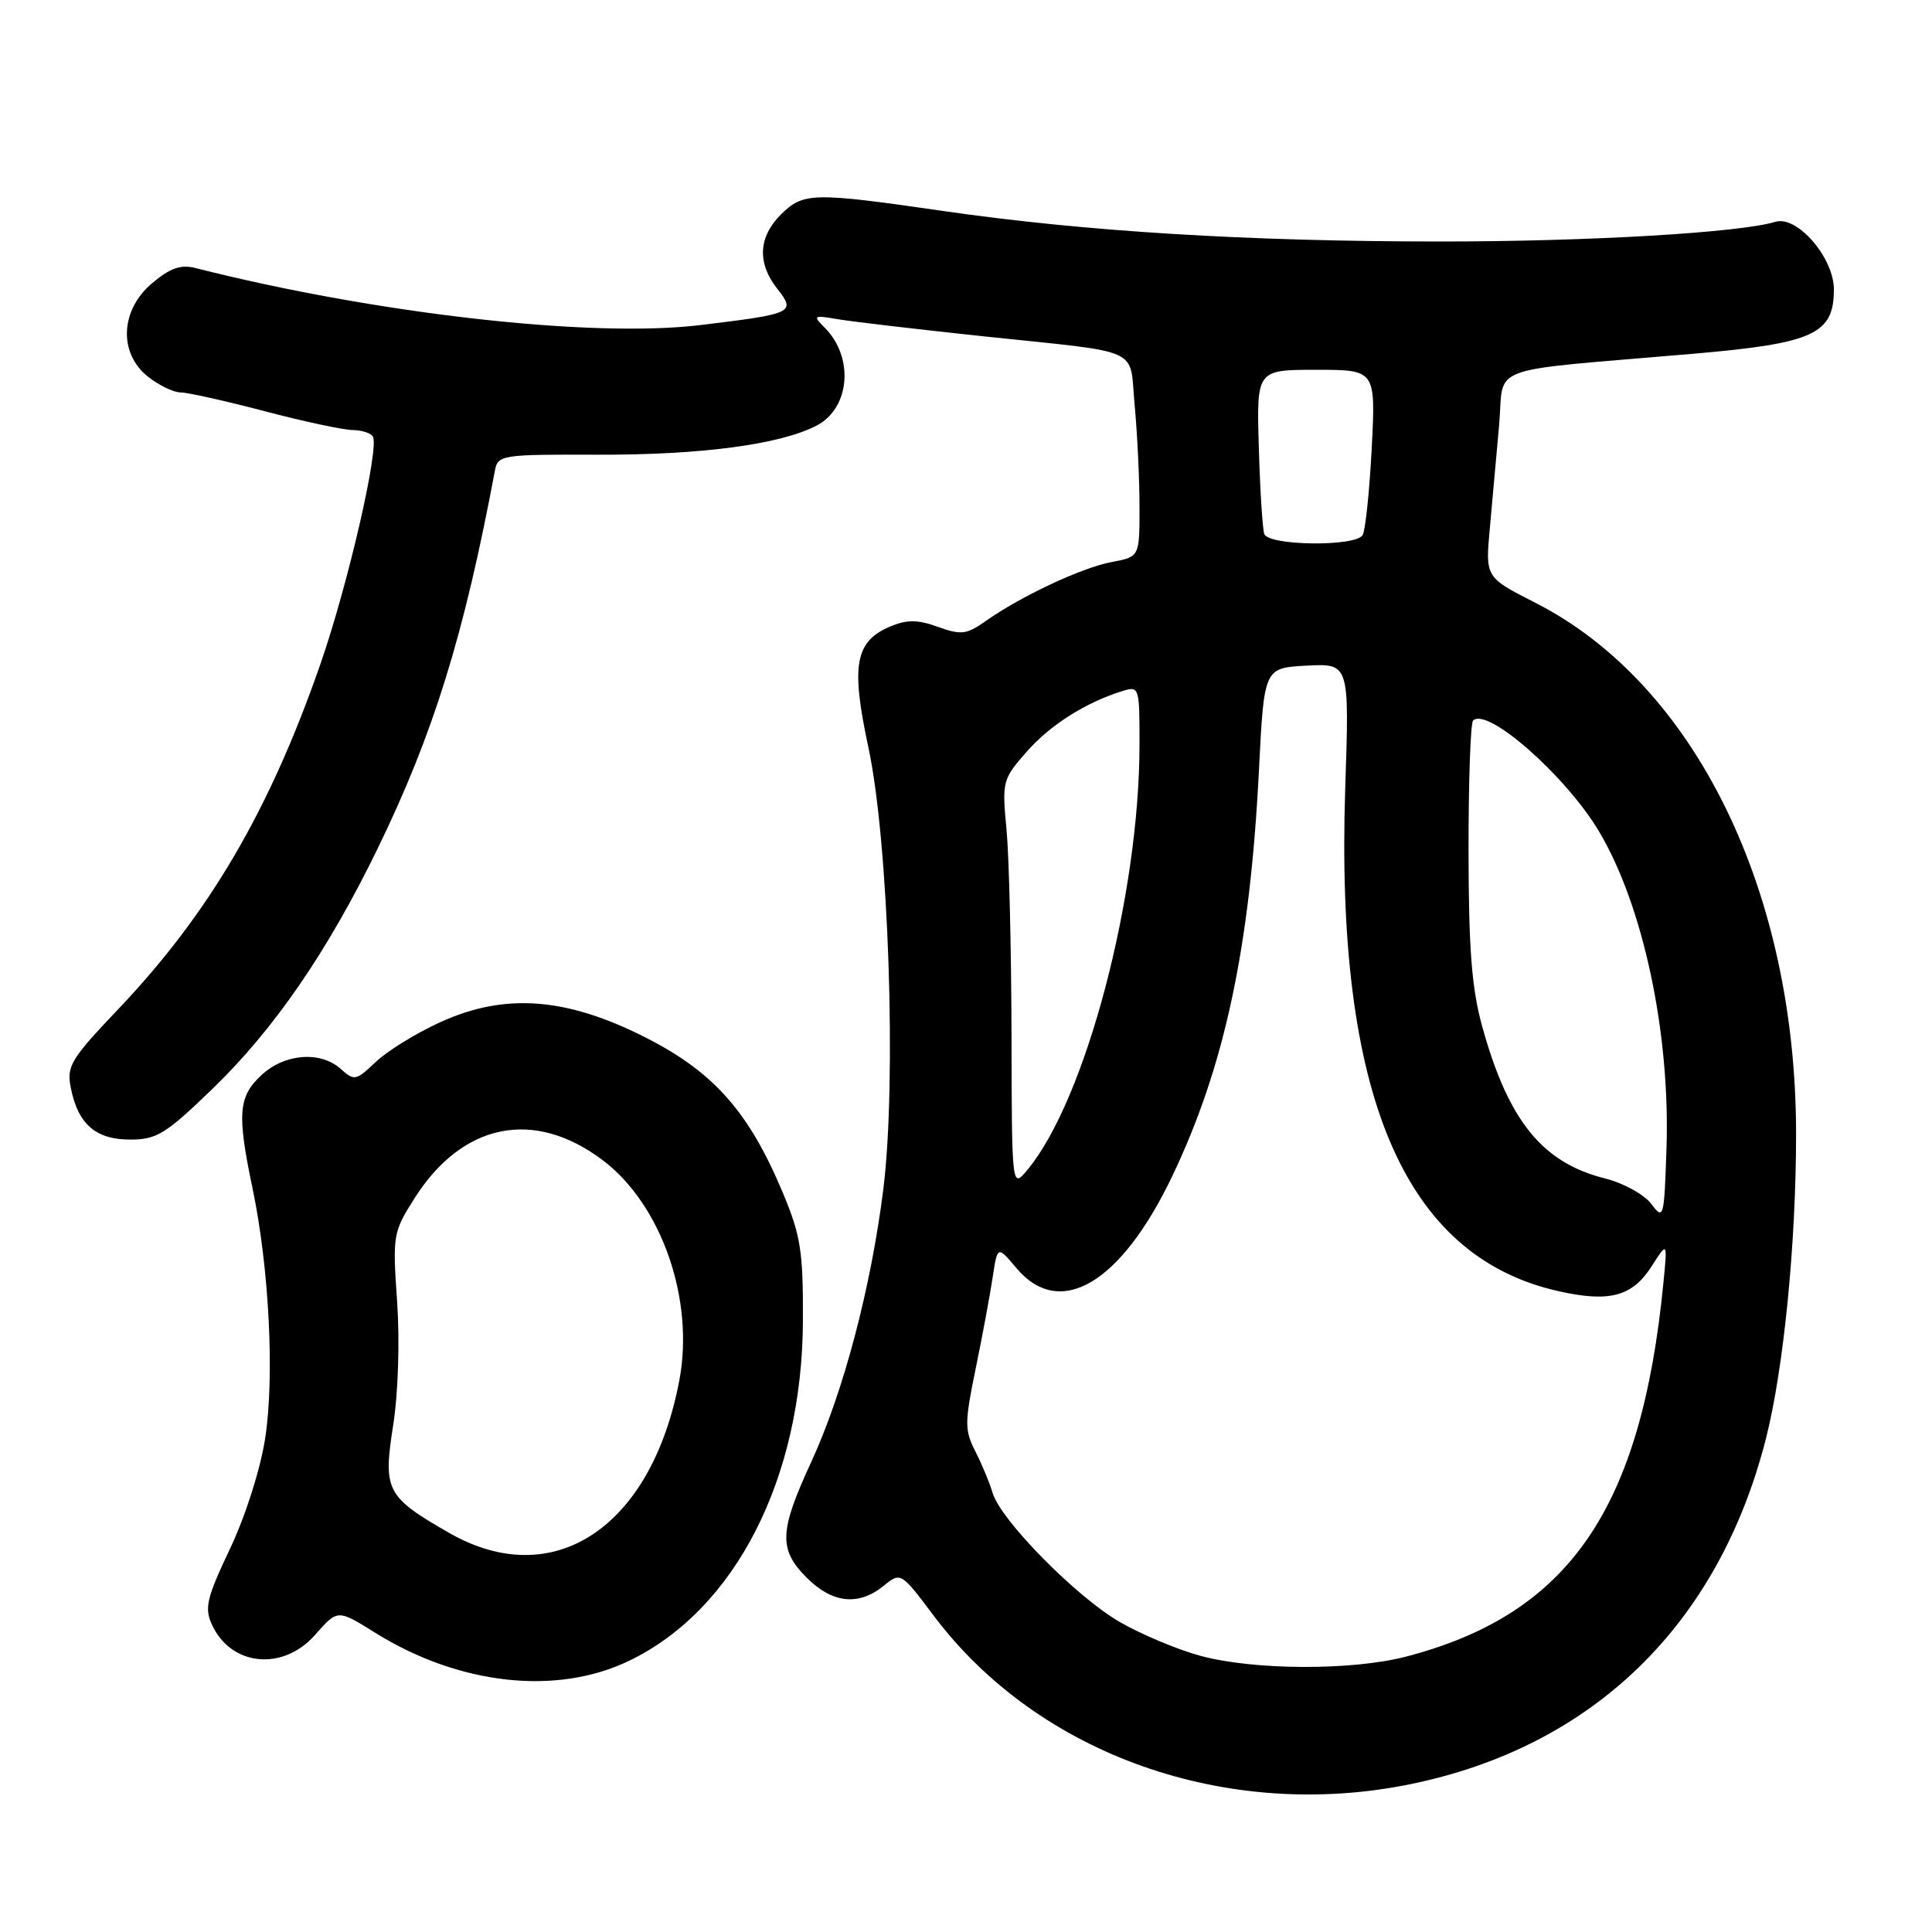 <?xml version="1.0" encoding="UTF-8" standalone="no"?>
<!DOCTYPE svg PUBLIC "-//W3C//DTD SVG 1.1//EN" "http://www.w3.org/Graphics/SVG/1.1/DTD/svg11.dtd" >
<svg xmlns="http://www.w3.org/2000/svg" xmlns:xlink="http://www.w3.org/1999/xlink" version="1.1" viewBox="0 0 256 256">
 <g >
 <path fill="currentColor"
d=" M 186.79 236.43 C 211.07 231.50 227.76 215.27 234.02 190.53 C 236.35 181.30 237.98 164.85 237.99 150.38 C 238.02 118.09 224.58 90.65 203.46 79.88 C 196.81 76.50 196.81 76.50 197.41 70.00 C 197.73 66.42 198.29 60.27 198.64 56.33 C 199.37 48.16 196.27 49.29 224.31 46.88 C 240.32 45.50 243.00 44.28 243.00 38.35 C 243.00 34.15 238.13 28.52 235.26 29.39 C 230.52 30.83 210.57 32.00 190.97 32.00 C 165.41 32.00 143.81 30.68 125.00 27.96 C 107.65 25.45 106.43 25.48 103.45 28.45 C 100.48 31.43 100.32 34.87 102.99 38.26 C 105.48 41.42 105.14 41.58 92.84 43.07 C 78.44 44.82 49.98 41.61 25.91 35.52 C 23.95 35.02 22.55 35.51 20.16 37.52 C 15.92 41.09 15.68 46.82 19.63 49.93 C 21.08 51.07 23.02 52.00 23.94 52.00 C 24.86 52.00 29.86 53.12 35.05 54.48 C 40.25 55.85 45.49 56.97 46.69 56.98 C 47.90 56.99 49.11 57.37 49.40 57.83 C 50.30 59.30 46.11 77.49 42.43 88.07 C 35.69 107.42 27.73 121.01 15.75 133.63 C 9.34 140.37 8.80 141.27 9.39 144.18 C 10.34 148.96 12.69 151.00 17.25 151.00 C 20.76 151.00 21.96 150.26 28.08 144.35 C 36.30 136.42 43.38 126.12 50.04 112.44 C 57.45 97.19 61.48 84.21 65.58 62.35 C 65.97 60.28 66.46 60.21 79.24 60.25 C 92.93 60.29 103.36 58.90 108.19 56.40 C 112.64 54.10 113.20 47.35 109.28 43.42 C 107.66 41.80 107.76 41.74 111.03 42.30 C 112.94 42.62 121.47 43.62 130.00 44.53 C 151.83 46.84 149.60 45.83 150.35 53.73 C 150.70 57.45 150.99 63.49 150.99 67.14 C 151.00 73.78 151.00 73.78 147.31 74.47 C 143.35 75.21 135.31 78.98 130.63 82.28 C 128.08 84.08 127.36 84.17 124.30 83.07 C 121.63 82.10 120.22 82.08 118.01 82.99 C 113.30 84.95 112.72 88.13 115.06 99.00 C 117.75 111.48 118.83 143.37 117.04 157.61 C 115.40 170.69 111.74 184.53 107.47 193.77 C 103.24 202.93 103.15 205.31 106.92 209.08 C 110.30 212.45 113.77 212.82 117.07 210.14 C 119.36 208.29 119.36 208.29 123.73 214.10 C 137.58 232.52 162.54 241.36 186.79 236.43 Z  M 83.41 220.04 C 97.45 213.25 106.31 195.89 106.39 175.00 C 106.43 165.77 106.10 163.71 103.71 158.00 C 99.24 147.35 94.61 142.10 85.65 137.53 C 75.09 132.15 66.91 131.52 58.33 135.45 C 55.12 136.91 51.27 139.29 49.77 140.73 C 47.19 143.19 46.93 143.24 45.19 141.67 C 42.49 139.23 37.75 139.58 34.65 142.45 C 31.57 145.31 31.39 147.58 33.47 157.50 C 35.67 168.01 36.40 182.49 35.13 190.62 C 34.49 194.74 32.52 200.91 30.47 205.23 C 27.40 211.70 27.07 213.06 28.07 215.25 C 30.59 220.79 37.49 221.48 41.76 216.62 C 44.73 213.24 44.73 213.24 49.62 216.29 C 60.78 223.28 73.76 224.72 83.41 220.04 Z  M 159.08 219.41 C 156.10 218.61 151.30 216.60 148.42 214.95 C 142.65 211.65 132.52 201.36 131.51 197.77 C 131.15 196.52 130.14 194.09 129.26 192.36 C 127.80 189.48 127.80 188.57 129.28 181.36 C 130.17 177.04 131.18 171.60 131.53 169.27 C 132.17 165.05 132.17 165.05 134.67 168.02 C 140.45 174.89 148.55 170.08 155.38 155.74 C 162.29 141.23 165.64 125.49 166.82 102.00 C 167.50 88.50 167.50 88.50 173.15 88.20 C 178.80 87.91 178.80 87.91 178.25 104.42 C 176.91 145.05 186.00 166.50 206.52 171.09 C 213.29 172.61 216.30 171.79 218.87 167.76 C 220.95 164.50 220.95 164.50 220.41 170.00 C 217.47 199.99 207.90 213.88 186.31 219.51 C 179.15 221.37 166.21 221.33 159.08 219.41 Z  M 218.80 159.52 C 217.86 158.27 215.11 156.76 212.64 156.14 C 204.33 154.05 199.83 148.46 196.38 135.94 C 195.01 130.98 194.60 125.66 194.59 112.80 C 194.58 103.61 194.85 95.82 195.19 95.48 C 197.05 93.61 207.49 102.80 211.88 110.17 C 217.73 120.00 221.32 136.85 220.82 152.14 C 220.51 161.45 220.44 161.70 218.80 159.52 Z  M 134.03 137.00 C 134.00 125.72 133.71 113.54 133.37 109.93 C 132.76 103.55 132.84 103.25 136.03 99.62 C 139.16 96.05 143.87 93.07 148.75 91.56 C 150.95 90.88 151.00 91.04 150.99 98.68 C 150.98 118.71 143.85 145.74 136.14 155.01 C 134.07 157.50 134.07 157.50 134.03 137.00 Z  M 167.52 70.75 C 167.29 70.06 166.96 64.89 166.80 59.25 C 166.50 49.00 166.50 49.00 174.39 49.00 C 182.29 49.00 182.29 49.00 181.76 59.41 C 181.46 65.14 180.92 70.32 180.55 70.91 C 179.59 72.47 168.05 72.32 167.52 70.75 Z  M 59.50 203.11 C 51.17 198.32 50.75 197.51 52.09 188.89 C 52.77 184.58 52.98 177.73 52.62 172.45 C 52.01 163.66 52.07 163.28 54.93 158.77 C 61.27 148.78 70.76 146.86 79.86 153.73 C 87.67 159.63 92.05 172.22 90.01 182.93 C 86.31 202.44 73.31 211.04 59.50 203.11 Z "/>
</g>
</svg>